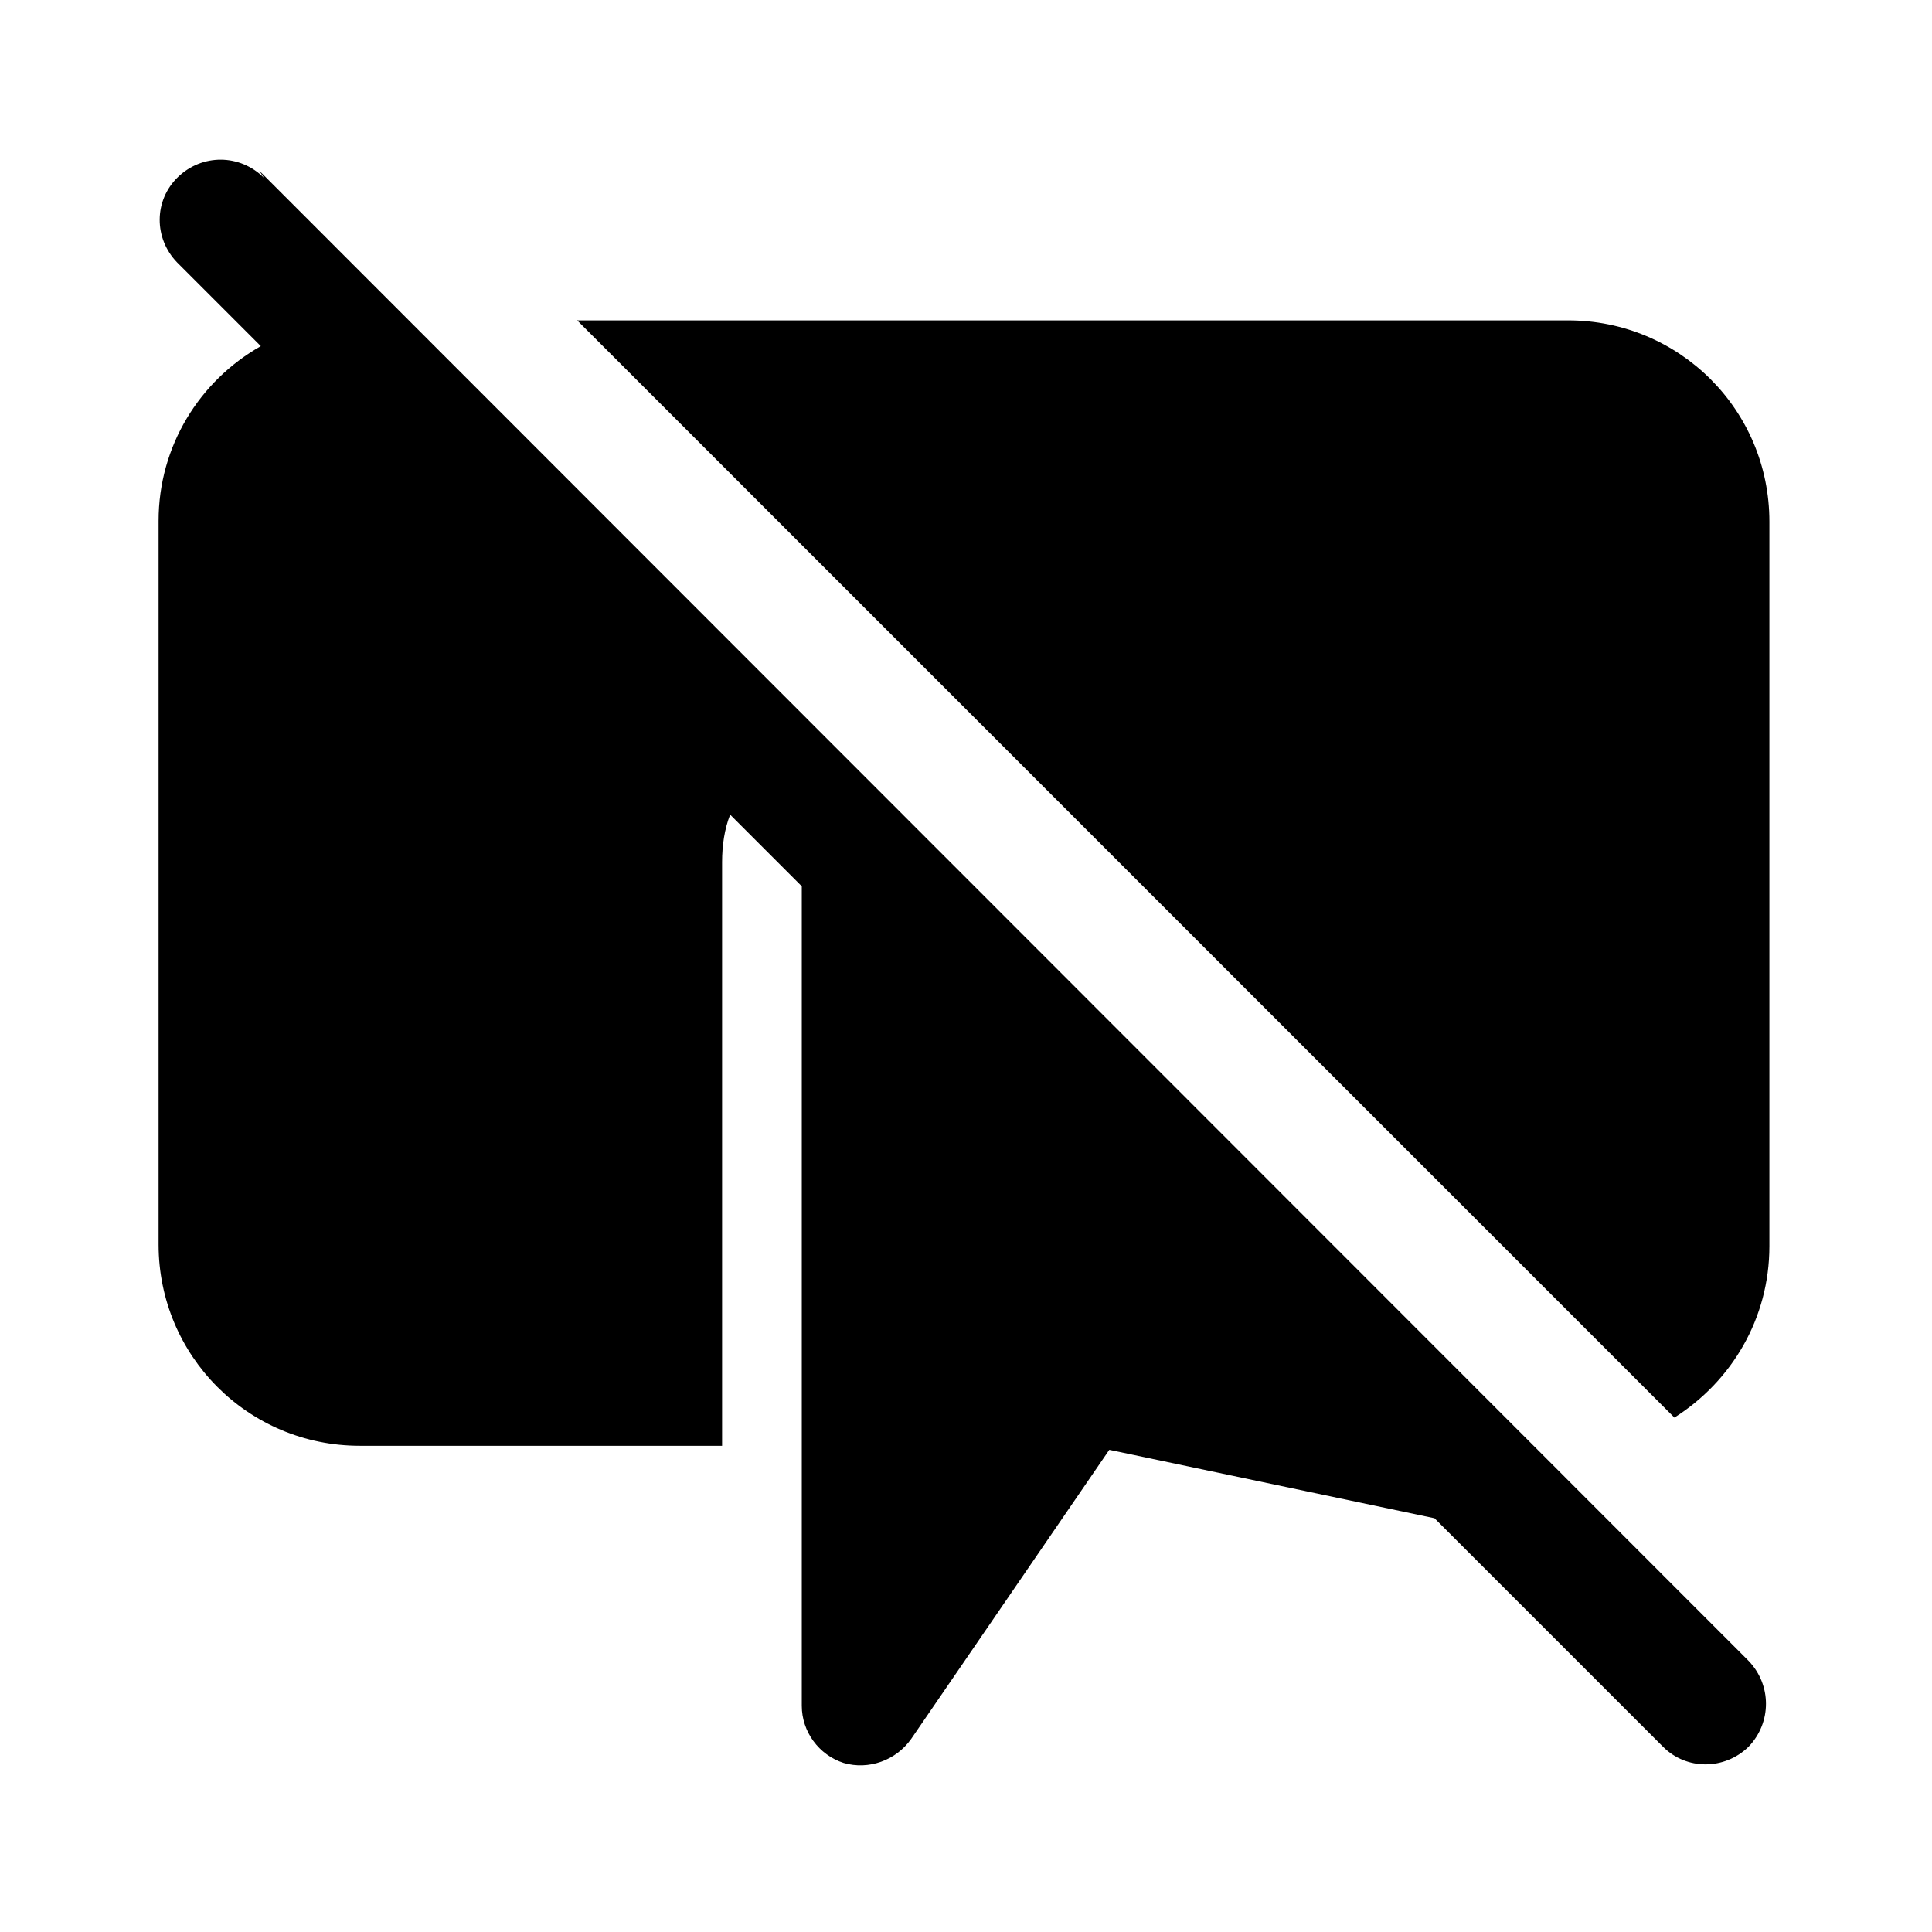 <svg viewBox="0 0 24 24" xmlns="http://www.w3.org/2000/svg"><path fill="currentColor" d="M3.28 2.21c-.3-.3-.77-.3-1.07-.01 -.3.29-.3.76-.01 1.06L3.24 4.3c-.76.43-1.27 1.24-1.27 2.17v8.99c0 1.38 1.11 2.5 2.5 2.5h4.5v-7.25c0-.21.03-.41.1-.59l.89.89v10.18c0 .32.21.61.52.71 .31.09.65-.03.84-.3l2.46-3.59 4.04.85 2.84 2.84c.29.29.76.29 1.06 0 .29-.3.29-.77 0-1.07L3.22 2.12Zm3.9 1.78L20.8 17.61c.71-.45 1.18-1.23 1.18-2.13v-9c0-1.39-1.12-2.5-2.5-2.5H7.16Z"/></svg>